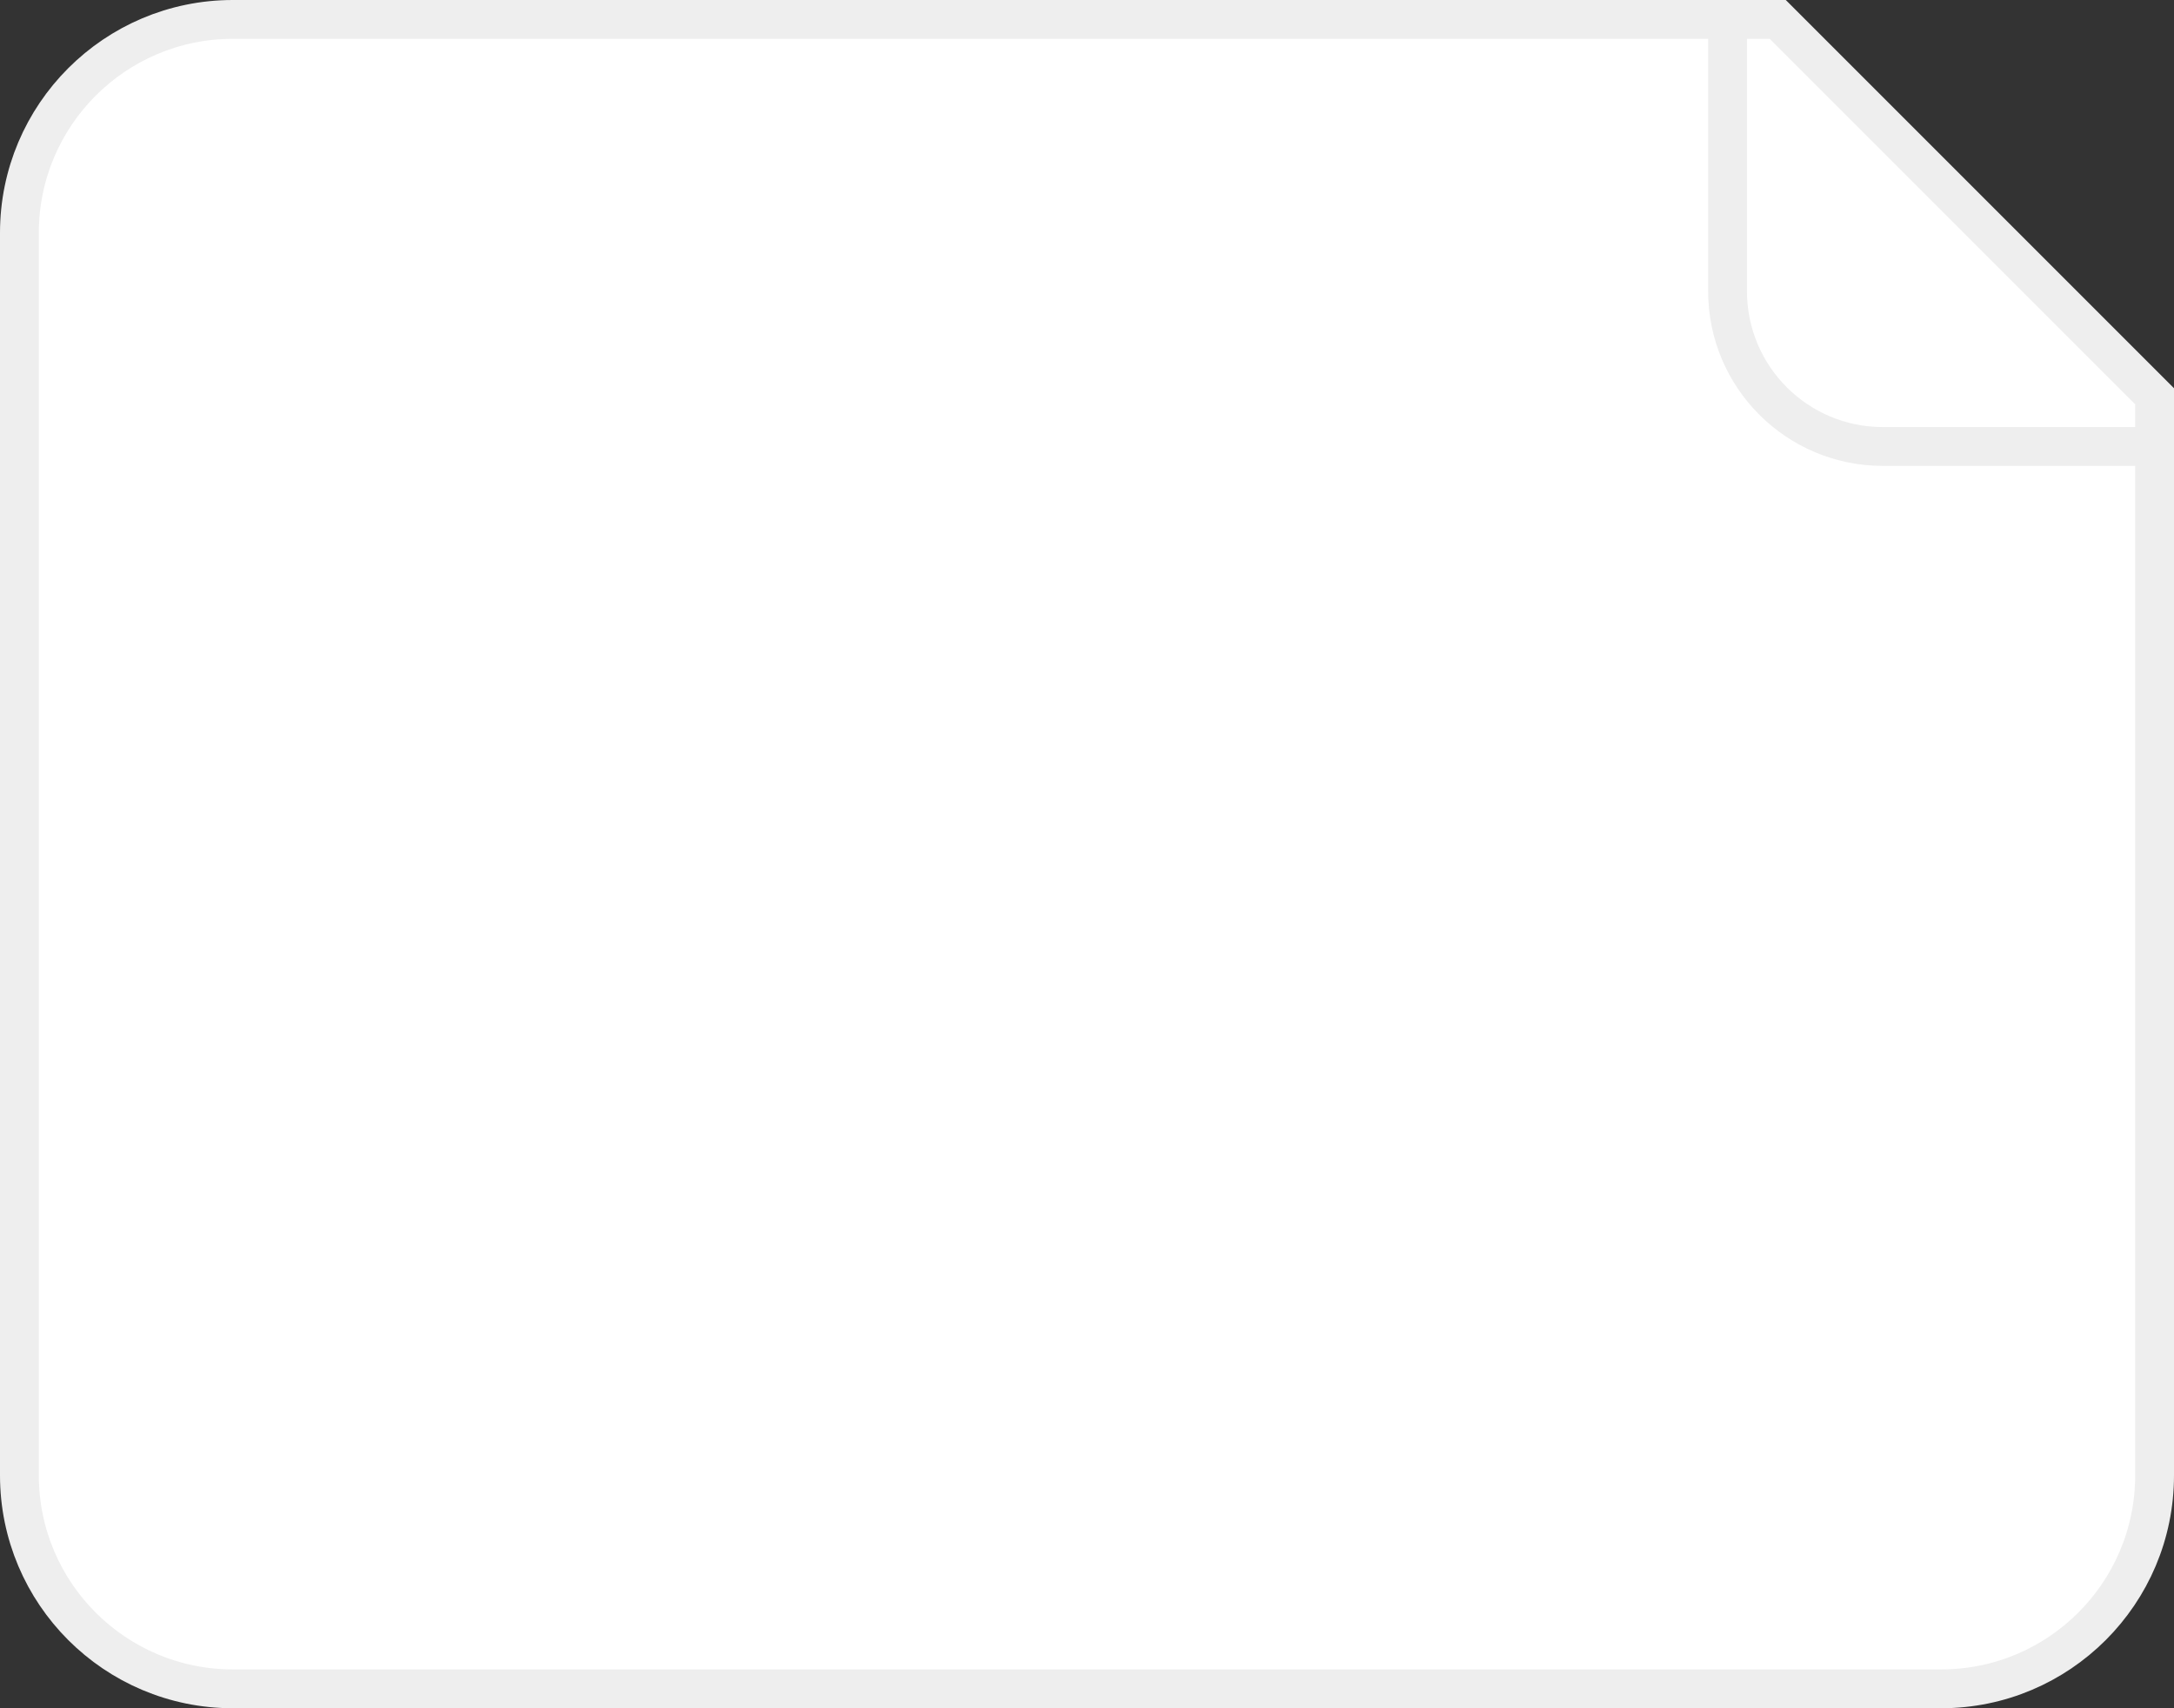 <svg width="56" height="44" viewBox="0 0 56 44" fill="none" xmlns="http://www.w3.org/2000/svg">
<rect x="0" y="0" width="56" height="44" fill="#333333" stroke="none"/>
<path d="M50 43.5H6C2.962 43.5 0.5 41.038 0.5 38V6C0.5 2.962 2.962 0.5 6 0.5H45.793L55.5 10.207V38C55.5 41.038 53.038 43.5 50 43.5Z" fill="white" stroke="#EEEEEE"/>
<path d="M44.5 0V7.5C44.5 9.709 46.291 11.5 48.5 11.5H56" stroke="#EEEEEE"/>
</svg>
